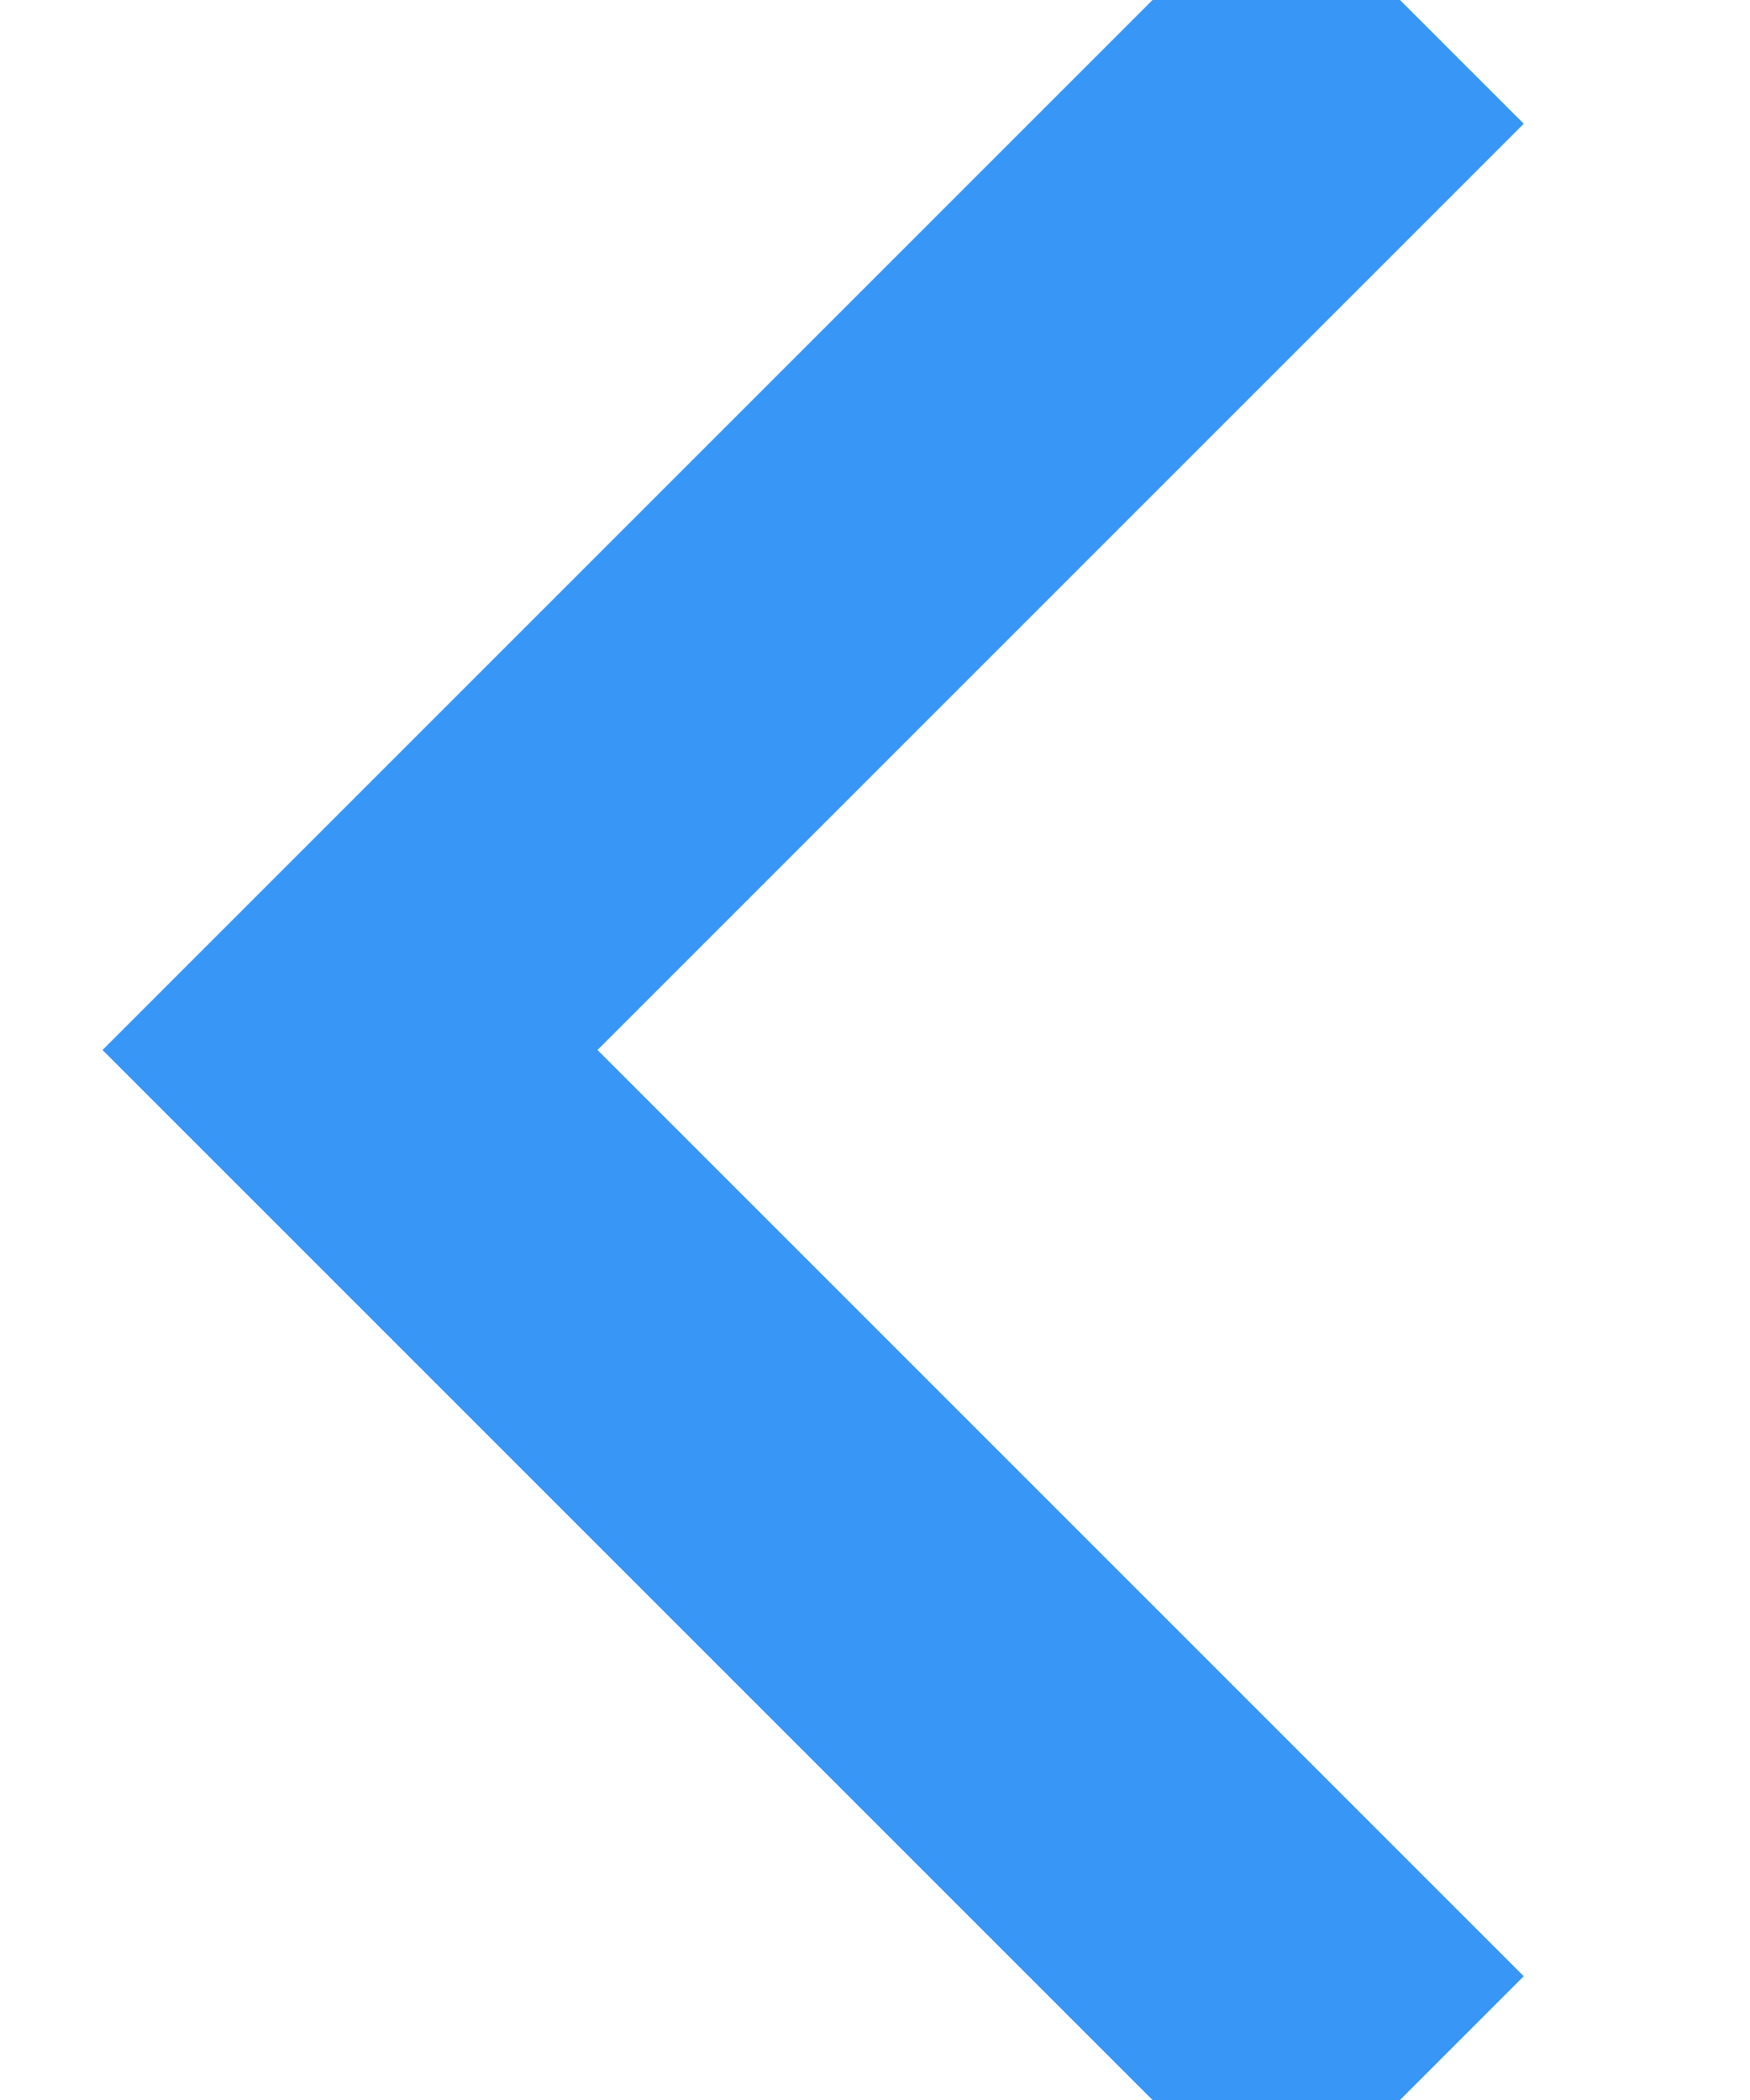 <?xml version="1.0" encoding="UTF-8"?>
<svg width="5px" height="6px" viewBox="0 0 5 6" version="1.1" xmlns="http://www.w3.org/2000/svg" xmlns:xlink="http://www.w3.org/1999/xlink">
    <!-- Generator: sketchtool 58 (101010) - https://sketch.com -->
    <title>30B1423C-4B8B-4B70-8BD1-BA767D6B834D</title>
    <desc>Created with sketchtool.</desc>
    <g id="Client" stroke="none" stroke-width="1" fill="none" fill-rule="evenodd">
        <g id="client-sign-up-step2" transform="translate(-695, -206)" stroke="#3796F6">
            <g id="right" transform="translate(696, 202)">
                <g id="back">
                    <polyline id="Path-4" points="3 4 0 7 3 10"></polyline>
                </g>
            </g>
        </g>
    </g>
</svg>